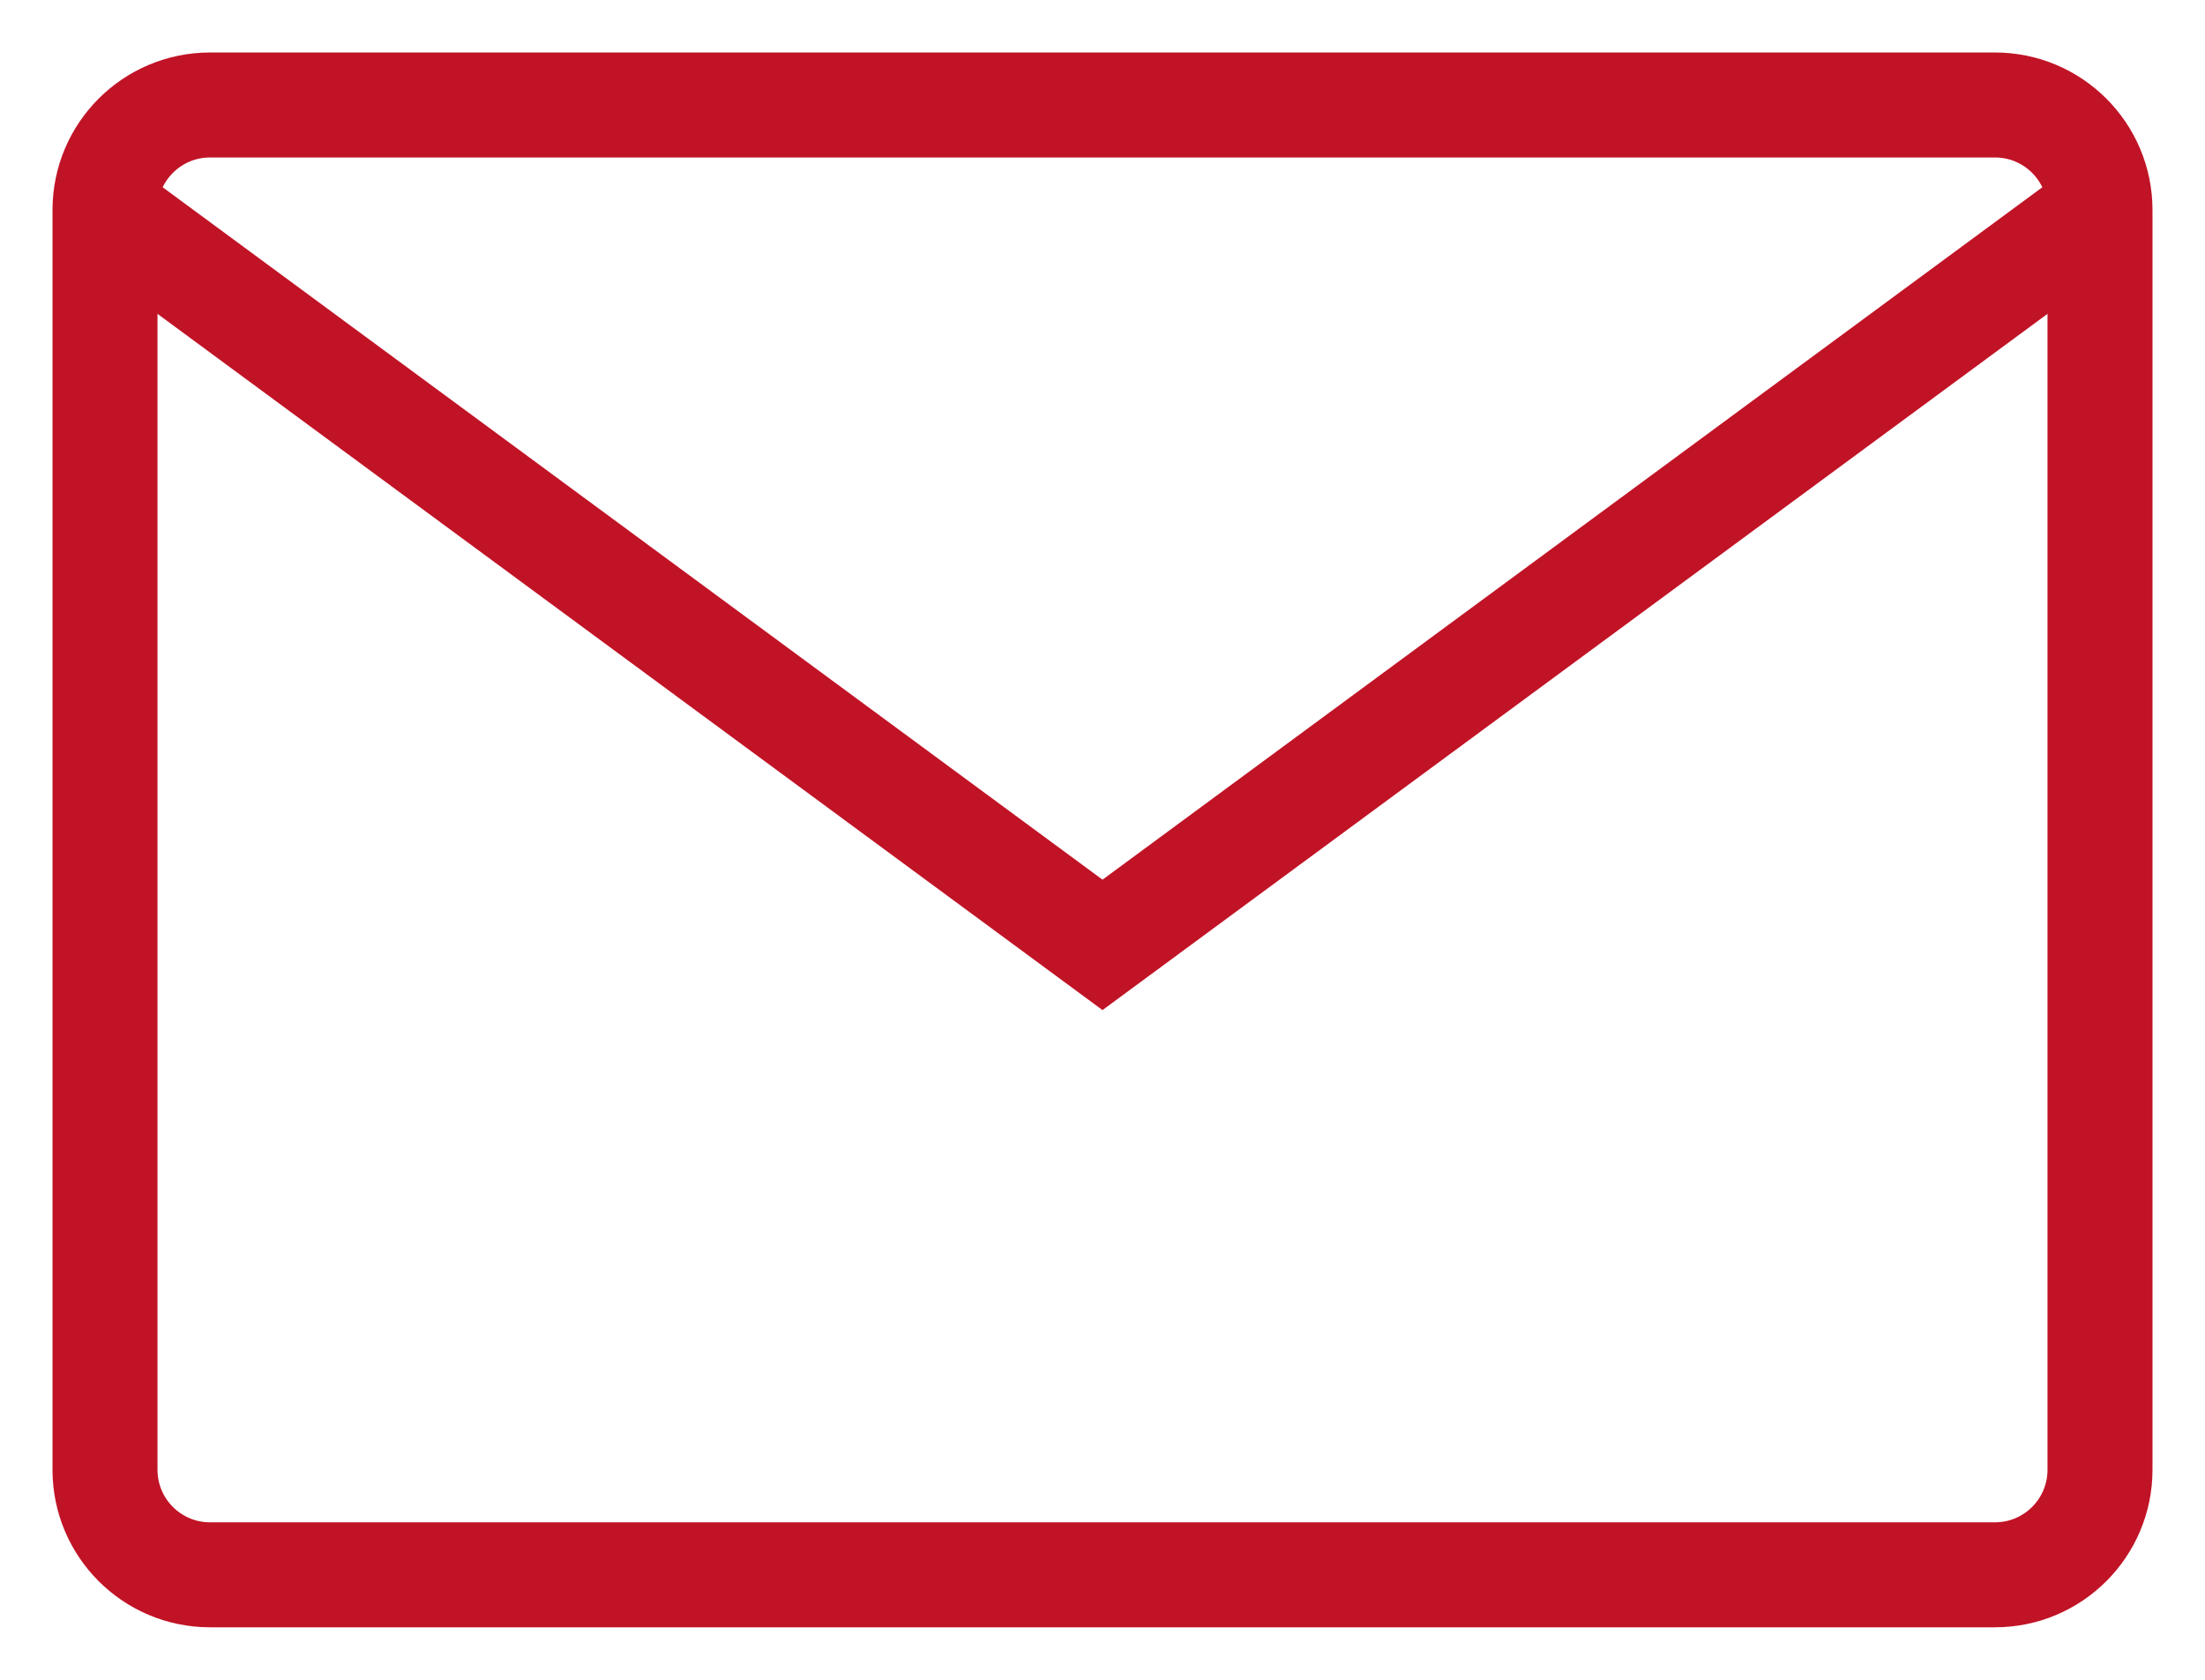 <svg width="21" height="16" viewBox="0 0 21 16" fill="none" xmlns="http://www.w3.org/2000/svg">
  <path
    d="M1 2C1 1.448 1.448 1 2 1H19C19.552 1 20 1.448 20 2V14C20 14.552 19.552 15 19 15H2C1.448 15 1 14.552 1 14V2Z"
    stroke="#C11326"
    stroke-width="1"
    fill="none"
  />
  <path
    d="M1 2L10.5 9L20 2"
    stroke="#C11326"
    stroke-width="1"
    fill="none"
  />
</svg>

